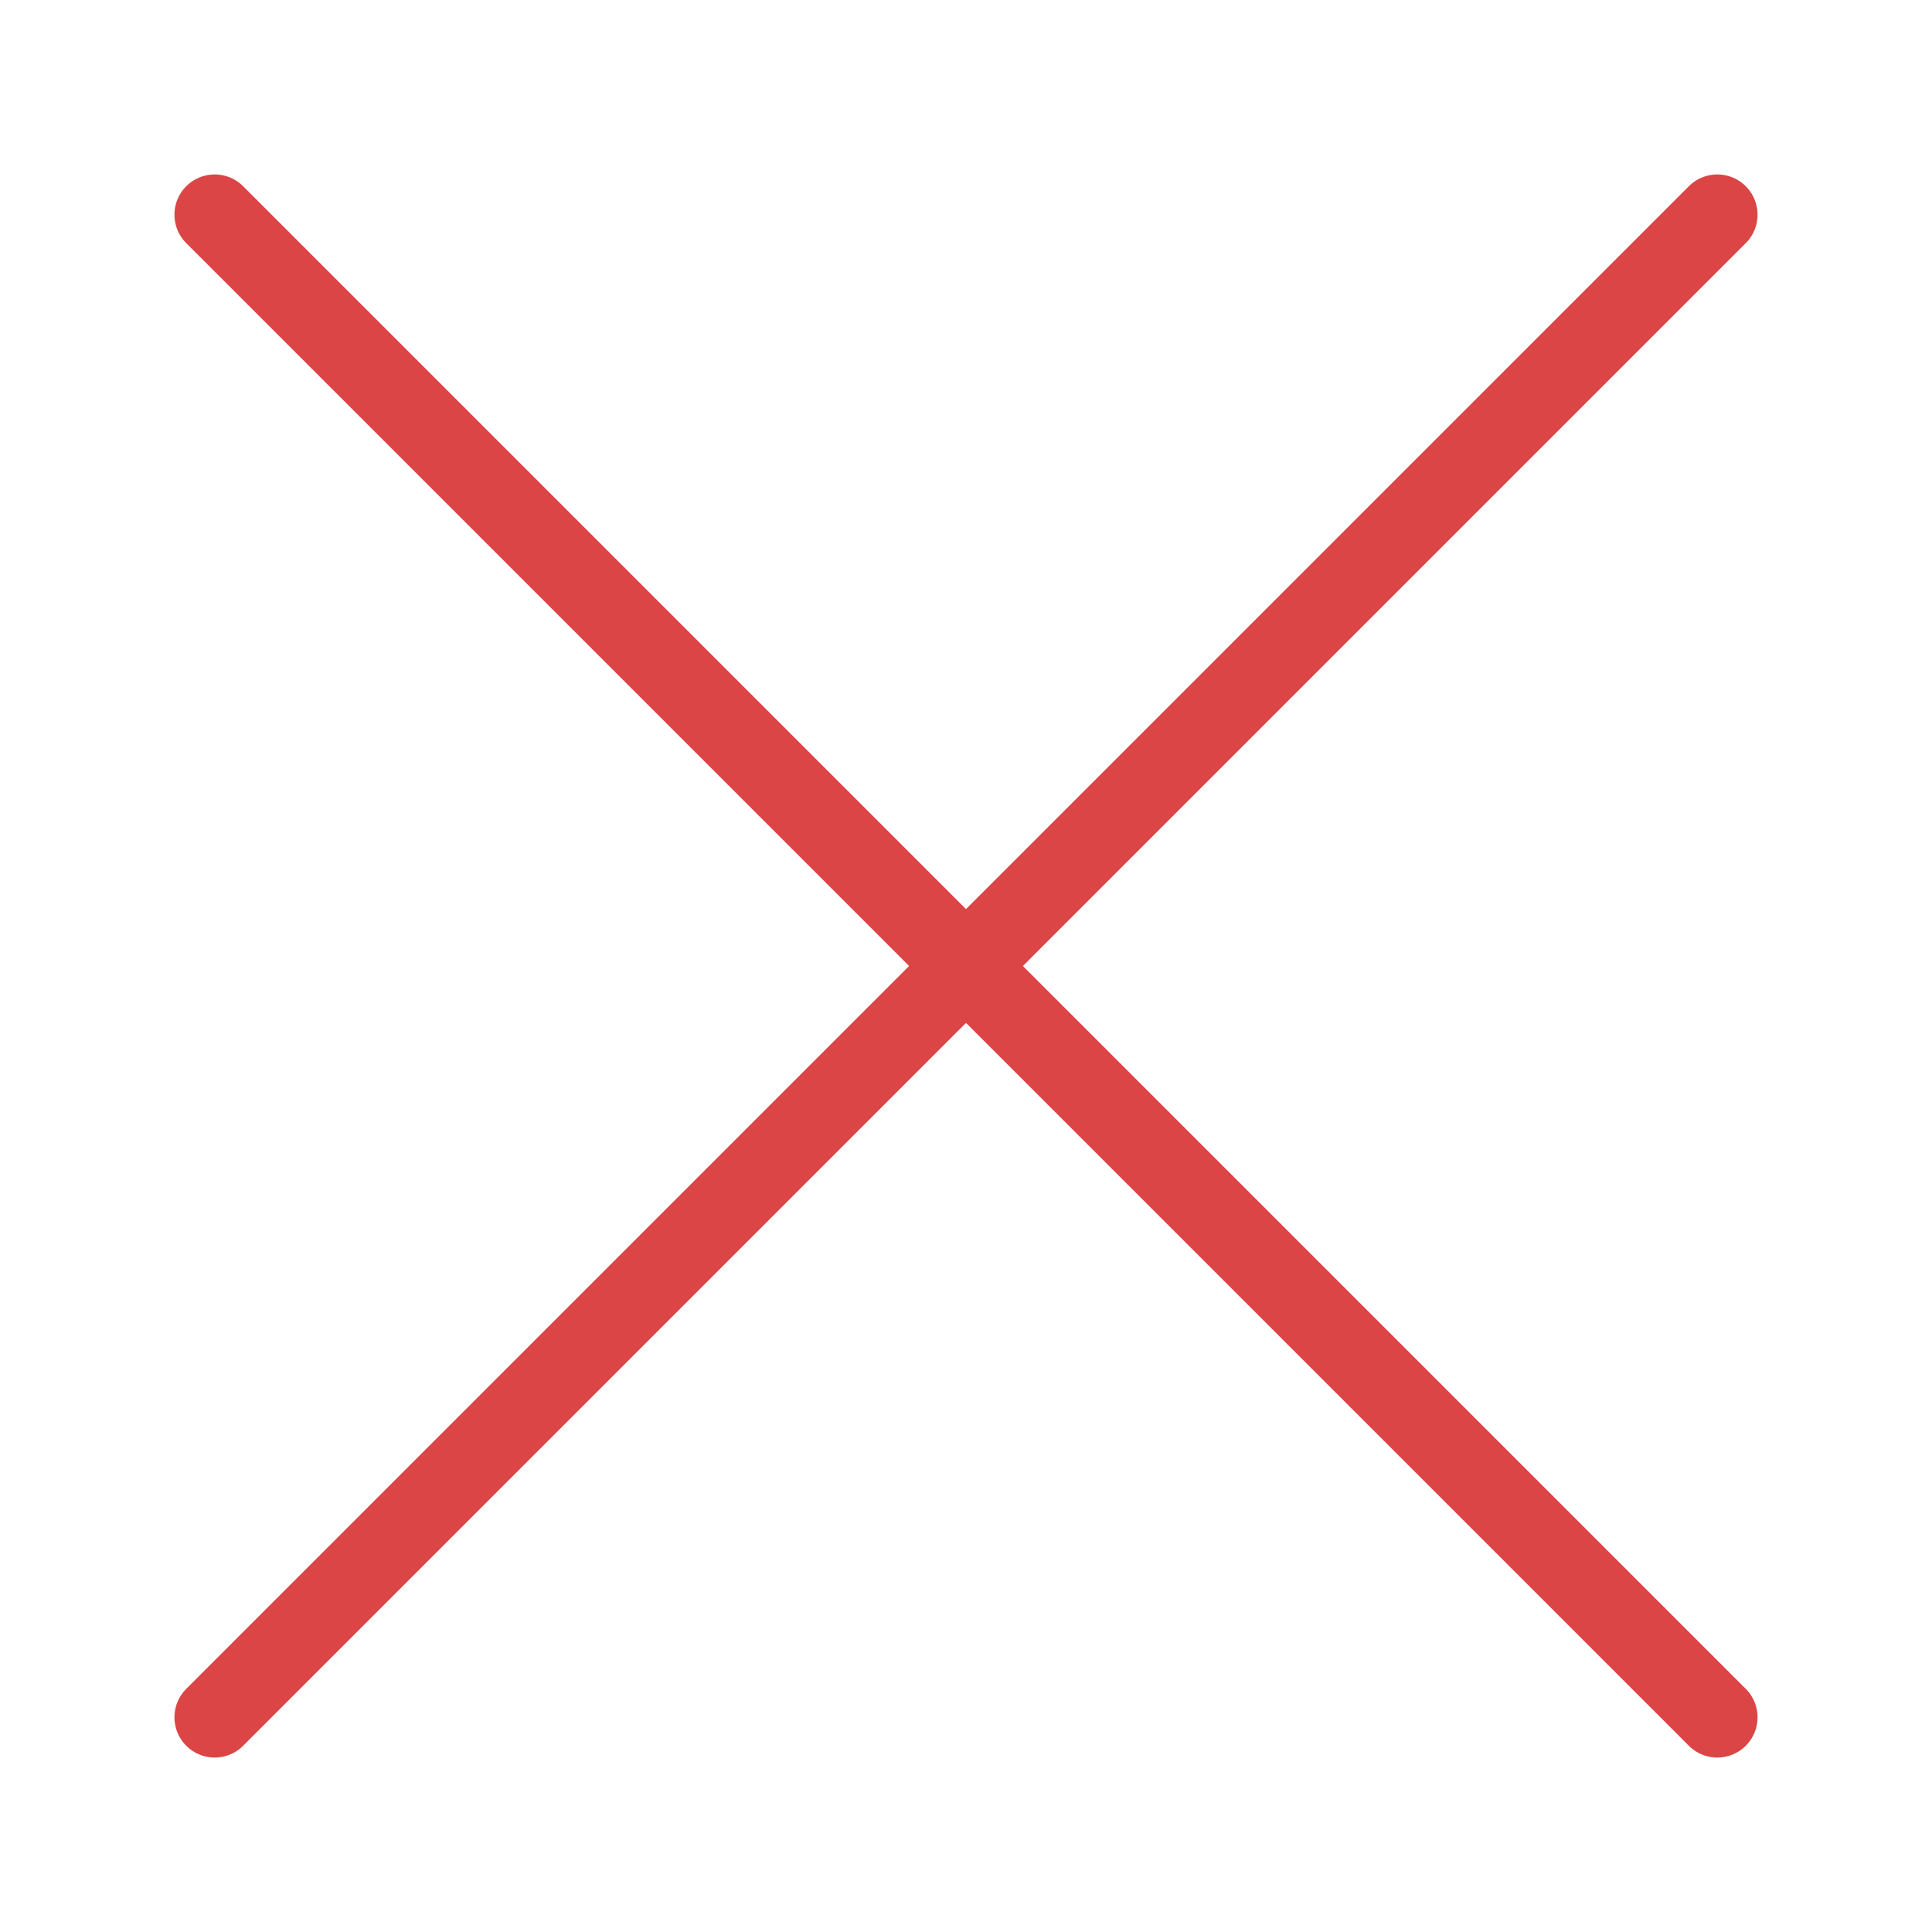 <svg xmlns="http://www.w3.org/2000/svg" width="24" height="24" viewBox="0 0 24 24">
    <g fill="none" fill-rule="evenodd" stroke-linecap="round" stroke-linejoin="round">
        <g stroke="#DB4545">
            <g>
                <g>
                    <g>
                        <path d="M.667.667L19.333 19.333M19.333.667L.667 19.333" transform="translate(-147 -1645) translate(147 1202) translate(0 443) translate(2 2)"/>
                    </g>
                </g>
            </g>
        </g>
    </g>
</svg>
